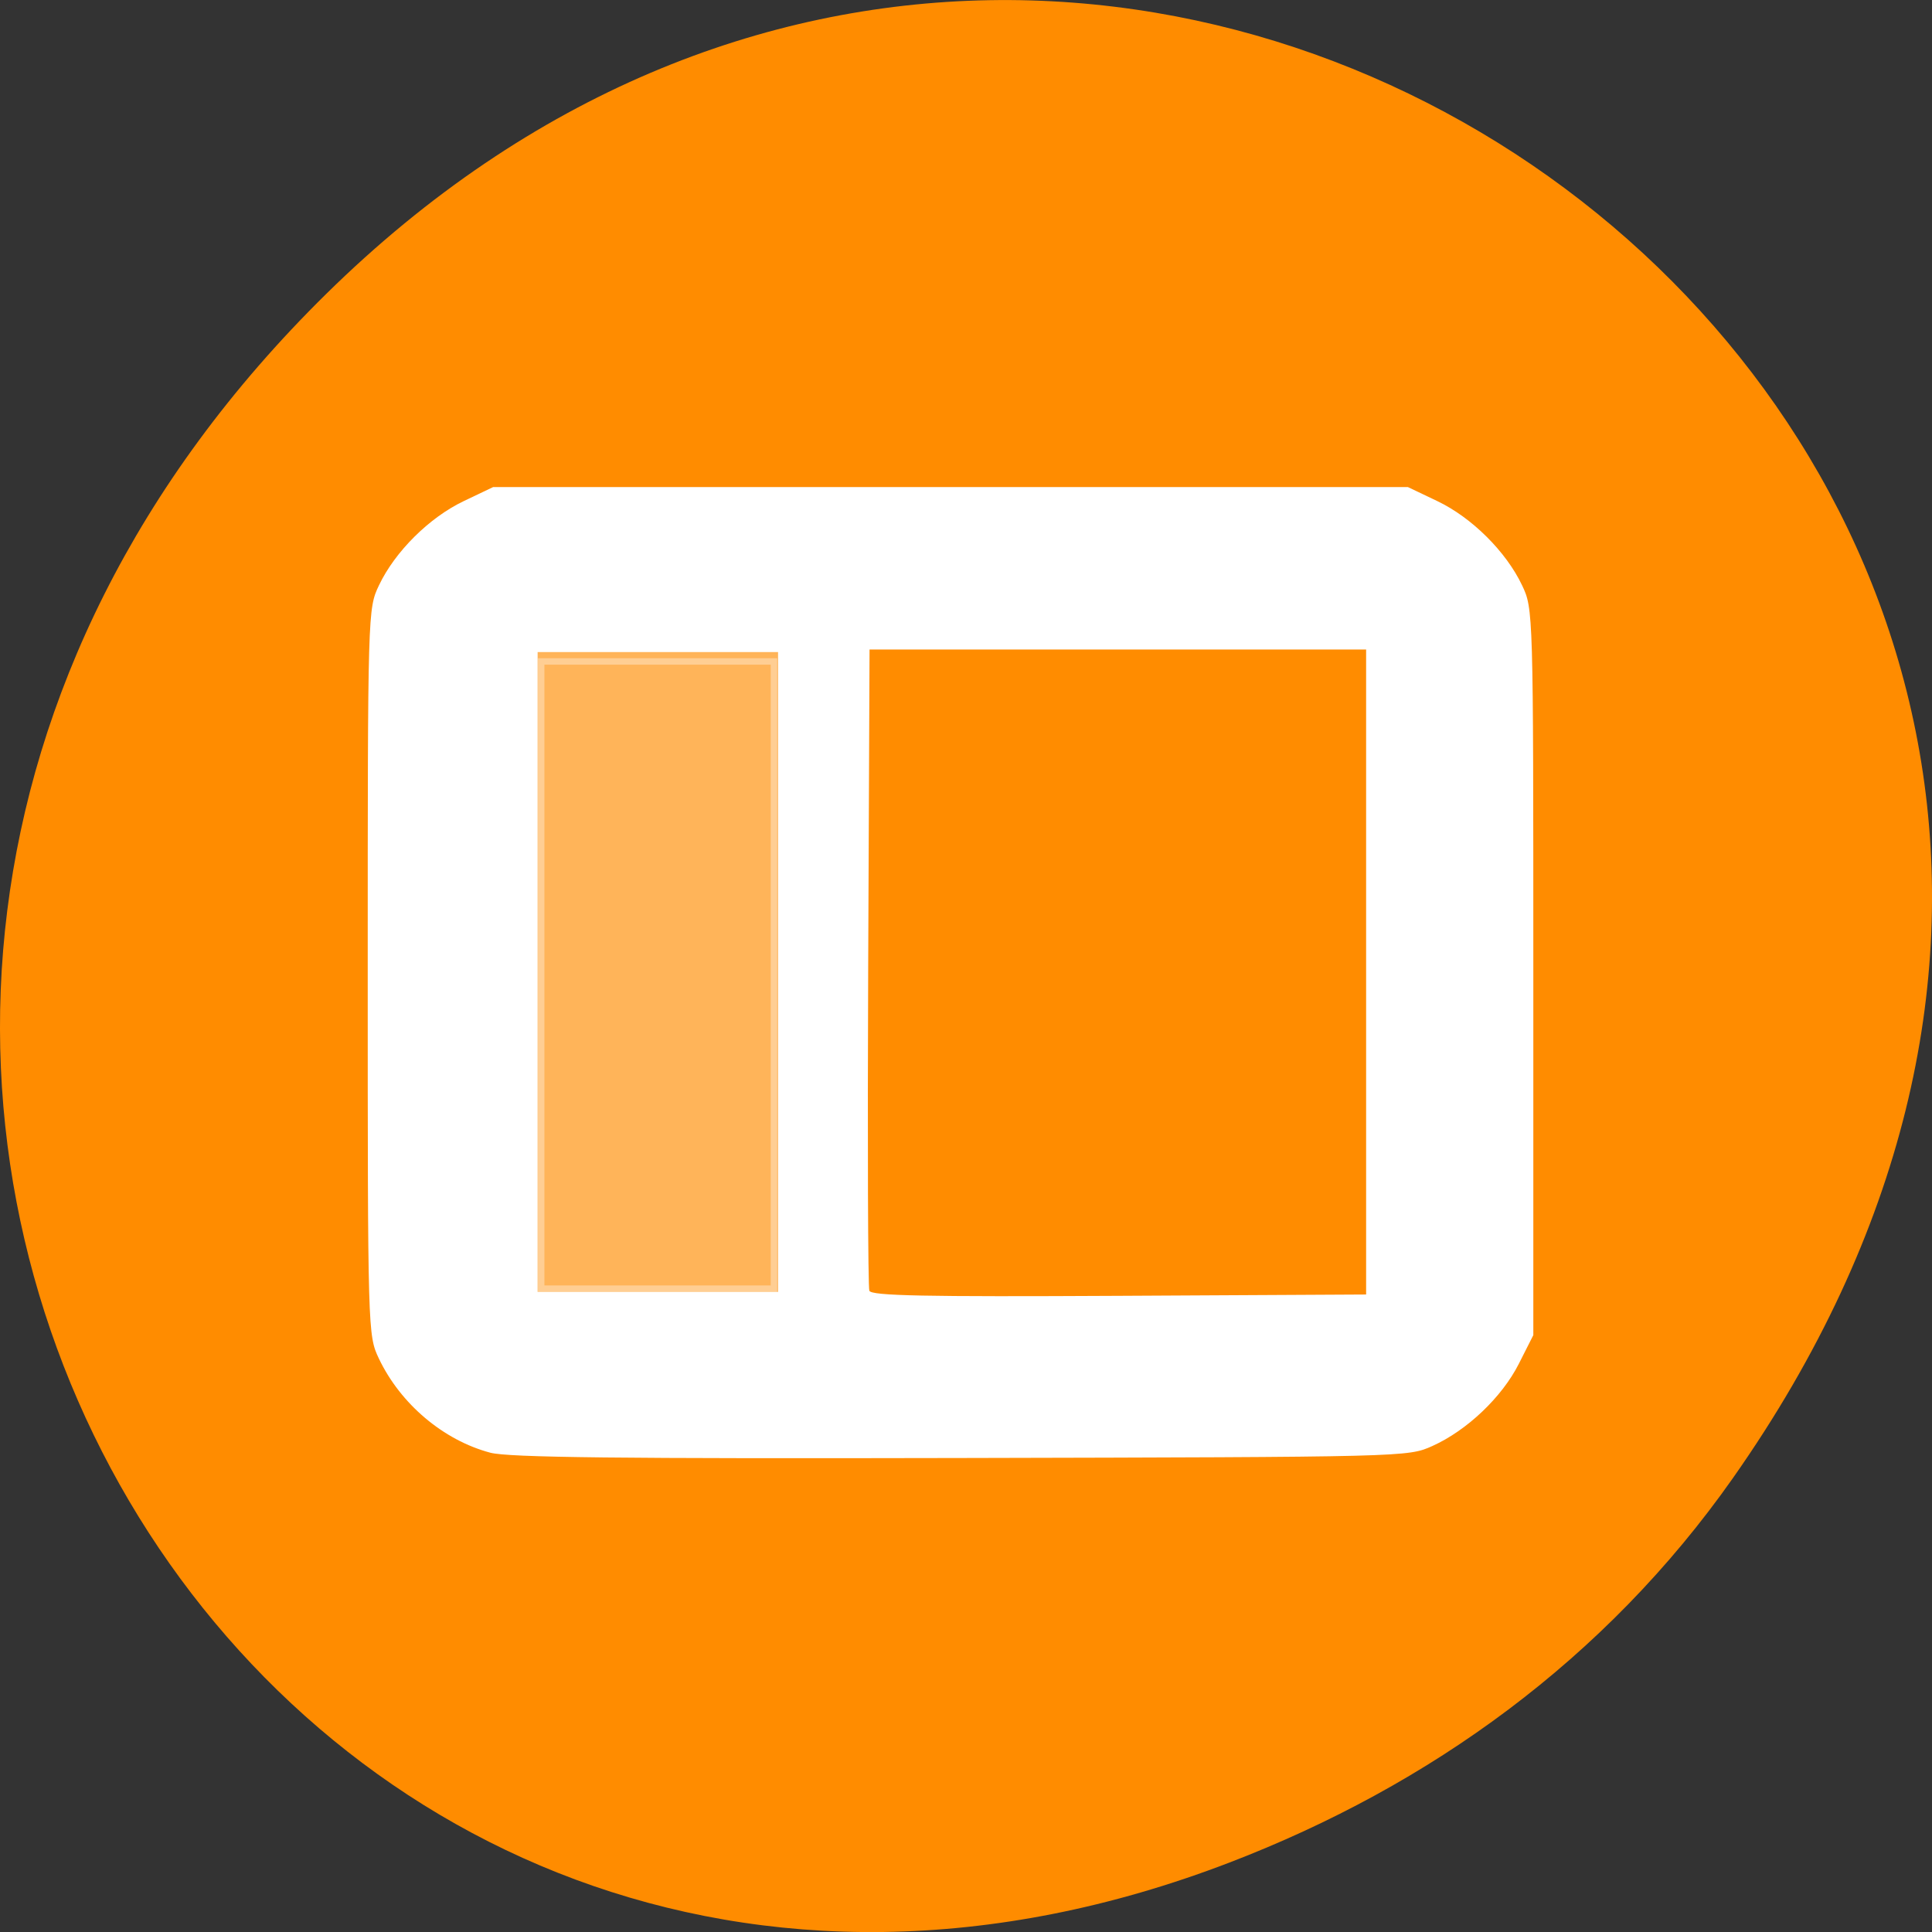 <svg xmlns="http://www.w3.org/2000/svg" viewBox="0 0 256 256"><rect x="0" y="0" width="256" height="256" fill="#333333" stroke="none"/><defs><clipPath><path transform="matrix(15.333 0 0 11.5 415 -125.5)" d="m -24 13 c 0 1.105 -0.672 2 -1.5 2 -0.828 0 -1.5 -0.895 -1.5 -2 0 -1.105 0.672 -2 1.5 -2 0.828 0 1.5 0.895 1.5 2 z"/></clipPath></defs><path d="m 229.63 992.2 c 92.05 -130.93 -77.948 -263.6 -186.39 -156.91 -102.17 100.51 -7.449 256.68 119.69 207.86 c 26.526 -10.185 49.802 -26.914 66.7 -50.948 z" fill="#ff8c00" color="#000" transform="translate(0 -796.36)"/><g fill="#fff"><path d="m 64.968 192.49 c -6.202 -1.643 -11.901 -6.457 -14.762 -12.469 -1.468 -3.085 -1.48 -3.499 -1.48 -51.22 0 -47.889 0.007 -48.13 1.497 -51.26 2.12 -4.456 6.66 -8.964 11.219 -11.14 l 3.907 -1.864 h 60.6 h 60.6 l 3.907 1.864 c 4.559 2.175 9.1 6.683 11.219 11.14 1.49 3.132 1.497 3.372 1.497 51.26 v 48.11 l -1.919 3.796 c -2.239 4.429 -6.879 8.84 -11.466 10.9 -3.231 1.451 -3.37 1.454 -62.46 1.586 -45.34 0.101 -59.957 -0.064 -62.37 -0.703 z m 116.05 -63.694 v -42.731 h -32.899 h -32.899 l -0.18 42.06 c -0.099 23.13 -0.029 42.44 0.154 42.906 0.263 0.669 7.252 0.811 33.08 0.673 l 32.745 -0.175 v -42.731 z m -77.92 0 v -42.39 h -15.93 h -15.93 v 42.39 v 42.39 h 15.93 h 15.93 v -42.39 z"/><path d="m 71.28 129.2 v -41.984 h 15.851 h 15.851 v 41.984 v 41.984 h -15.851 h -15.851 v -41.984 z" stroke-opacity="0.349" stroke="#fff" fill-opacity="0.349" stroke-width="1.714"/></g></svg>